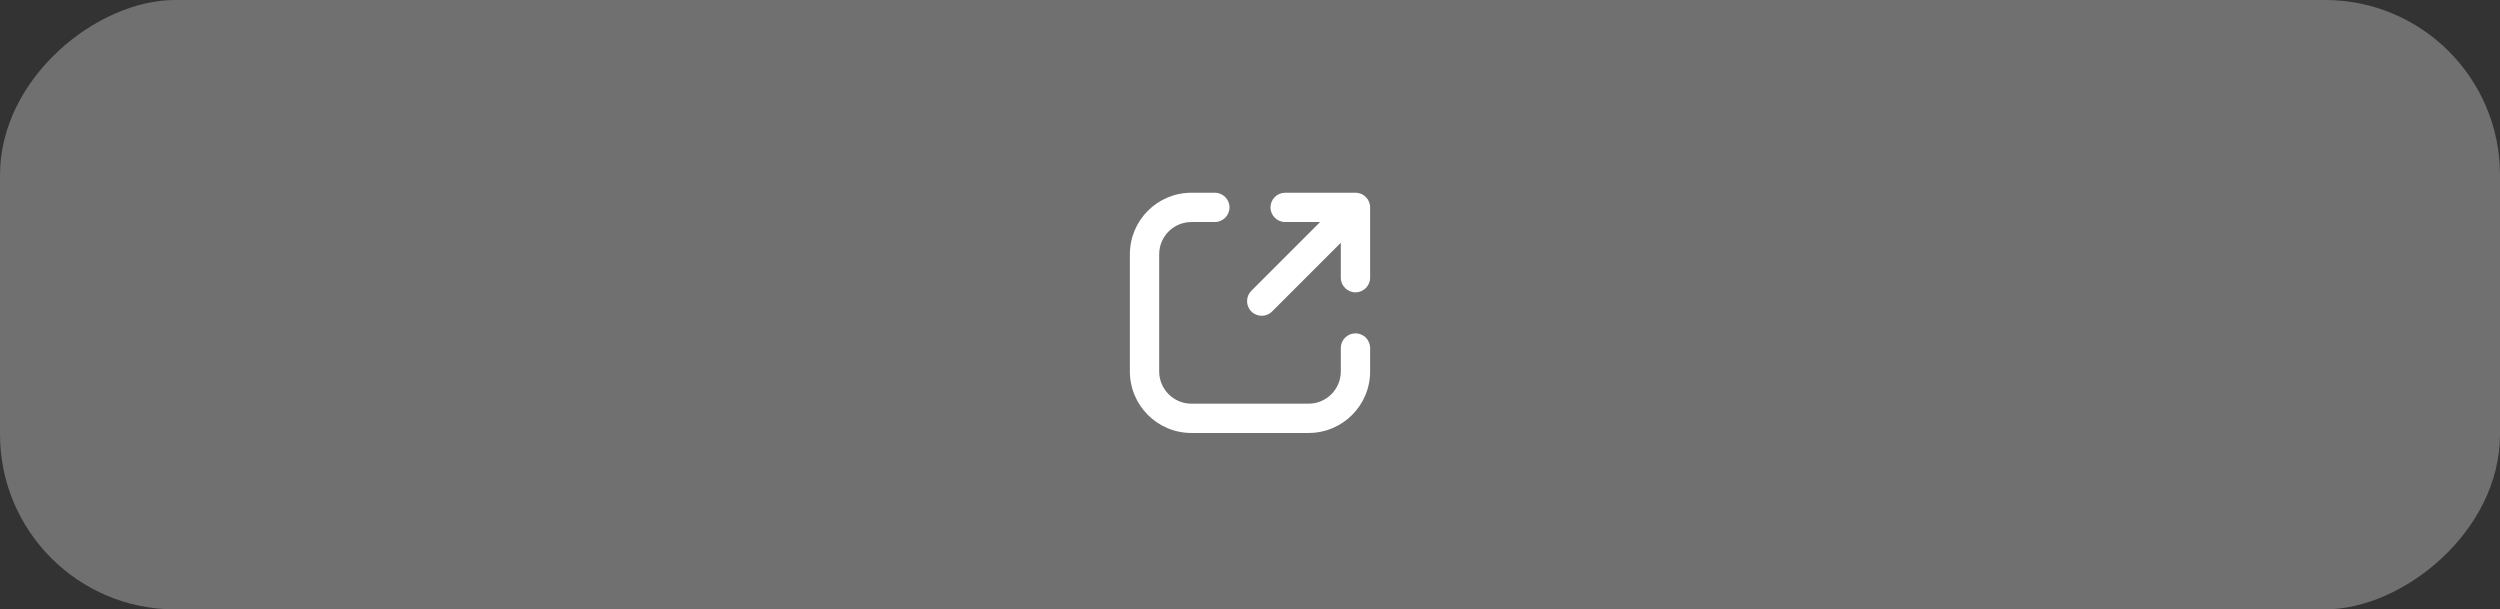 <svg width="160" height="39" viewBox="0 0 160 39" fill="none" xmlns="http://www.w3.org/2000/svg">
<rect x="0" y="0" width="160" height="39" fill="#333333" stroke="none"/>
<rect x="160" width="39" height="160" rx="11.2" transform="rotate(90 160 0)" fill="white" fill-opacity="0.3"/>
<path d="M77.75 14.21C78.268 14.21 78.688 13.79 78.688 13.272C78.688 12.754 78.268 12.335 77.75 12.335V14.21ZM87.688 22.272C87.688 21.754 87.268 21.335 86.75 21.335C86.232 21.335 85.812 21.754 85.812 22.272H87.688ZM76.25 27.71H83.75V25.835H76.25V27.71ZM72.312 16.272V23.772H74.188V16.272H72.312ZM77.75 12.335H76.25V14.21H77.75V12.335ZM87.688 23.772V22.272H85.812V23.772H87.688ZM74.188 16.272C74.188 15.133 75.111 14.21 76.25 14.21V12.335C74.075 12.335 72.312 14.098 72.312 16.272H74.188ZM83.75 27.71C85.925 27.71 87.688 25.947 87.688 23.772H85.812C85.812 24.911 84.889 25.835 83.75 25.835V27.71ZM76.25 25.835C75.111 25.835 74.188 24.911 74.188 23.772H72.312C72.312 25.947 74.075 27.71 76.25 27.71V25.835Z" fill="white"/>
<path d="M80.087 18.609C79.721 18.975 79.721 19.569 80.087 19.935C80.453 20.301 81.047 20.301 81.413 19.935L80.087 18.609ZM86.75 13.272H87.688C87.688 12.754 87.268 12.335 86.75 12.335V13.272ZM82.25 12.335C81.732 12.335 81.312 12.754 81.312 13.272C81.312 13.79 81.732 14.21 82.25 14.21V12.335ZM85.812 17.772C85.812 18.29 86.232 18.71 86.75 18.71C87.268 18.71 87.688 18.29 87.688 17.772H85.812ZM81.413 19.935L87.413 13.935L86.087 12.609L80.087 18.609L81.413 19.935ZM86.75 12.335H82.25V14.21H86.75V12.335ZM85.812 13.272V17.772H87.688V13.272H85.812Z" fill="white"/>
</svg>
